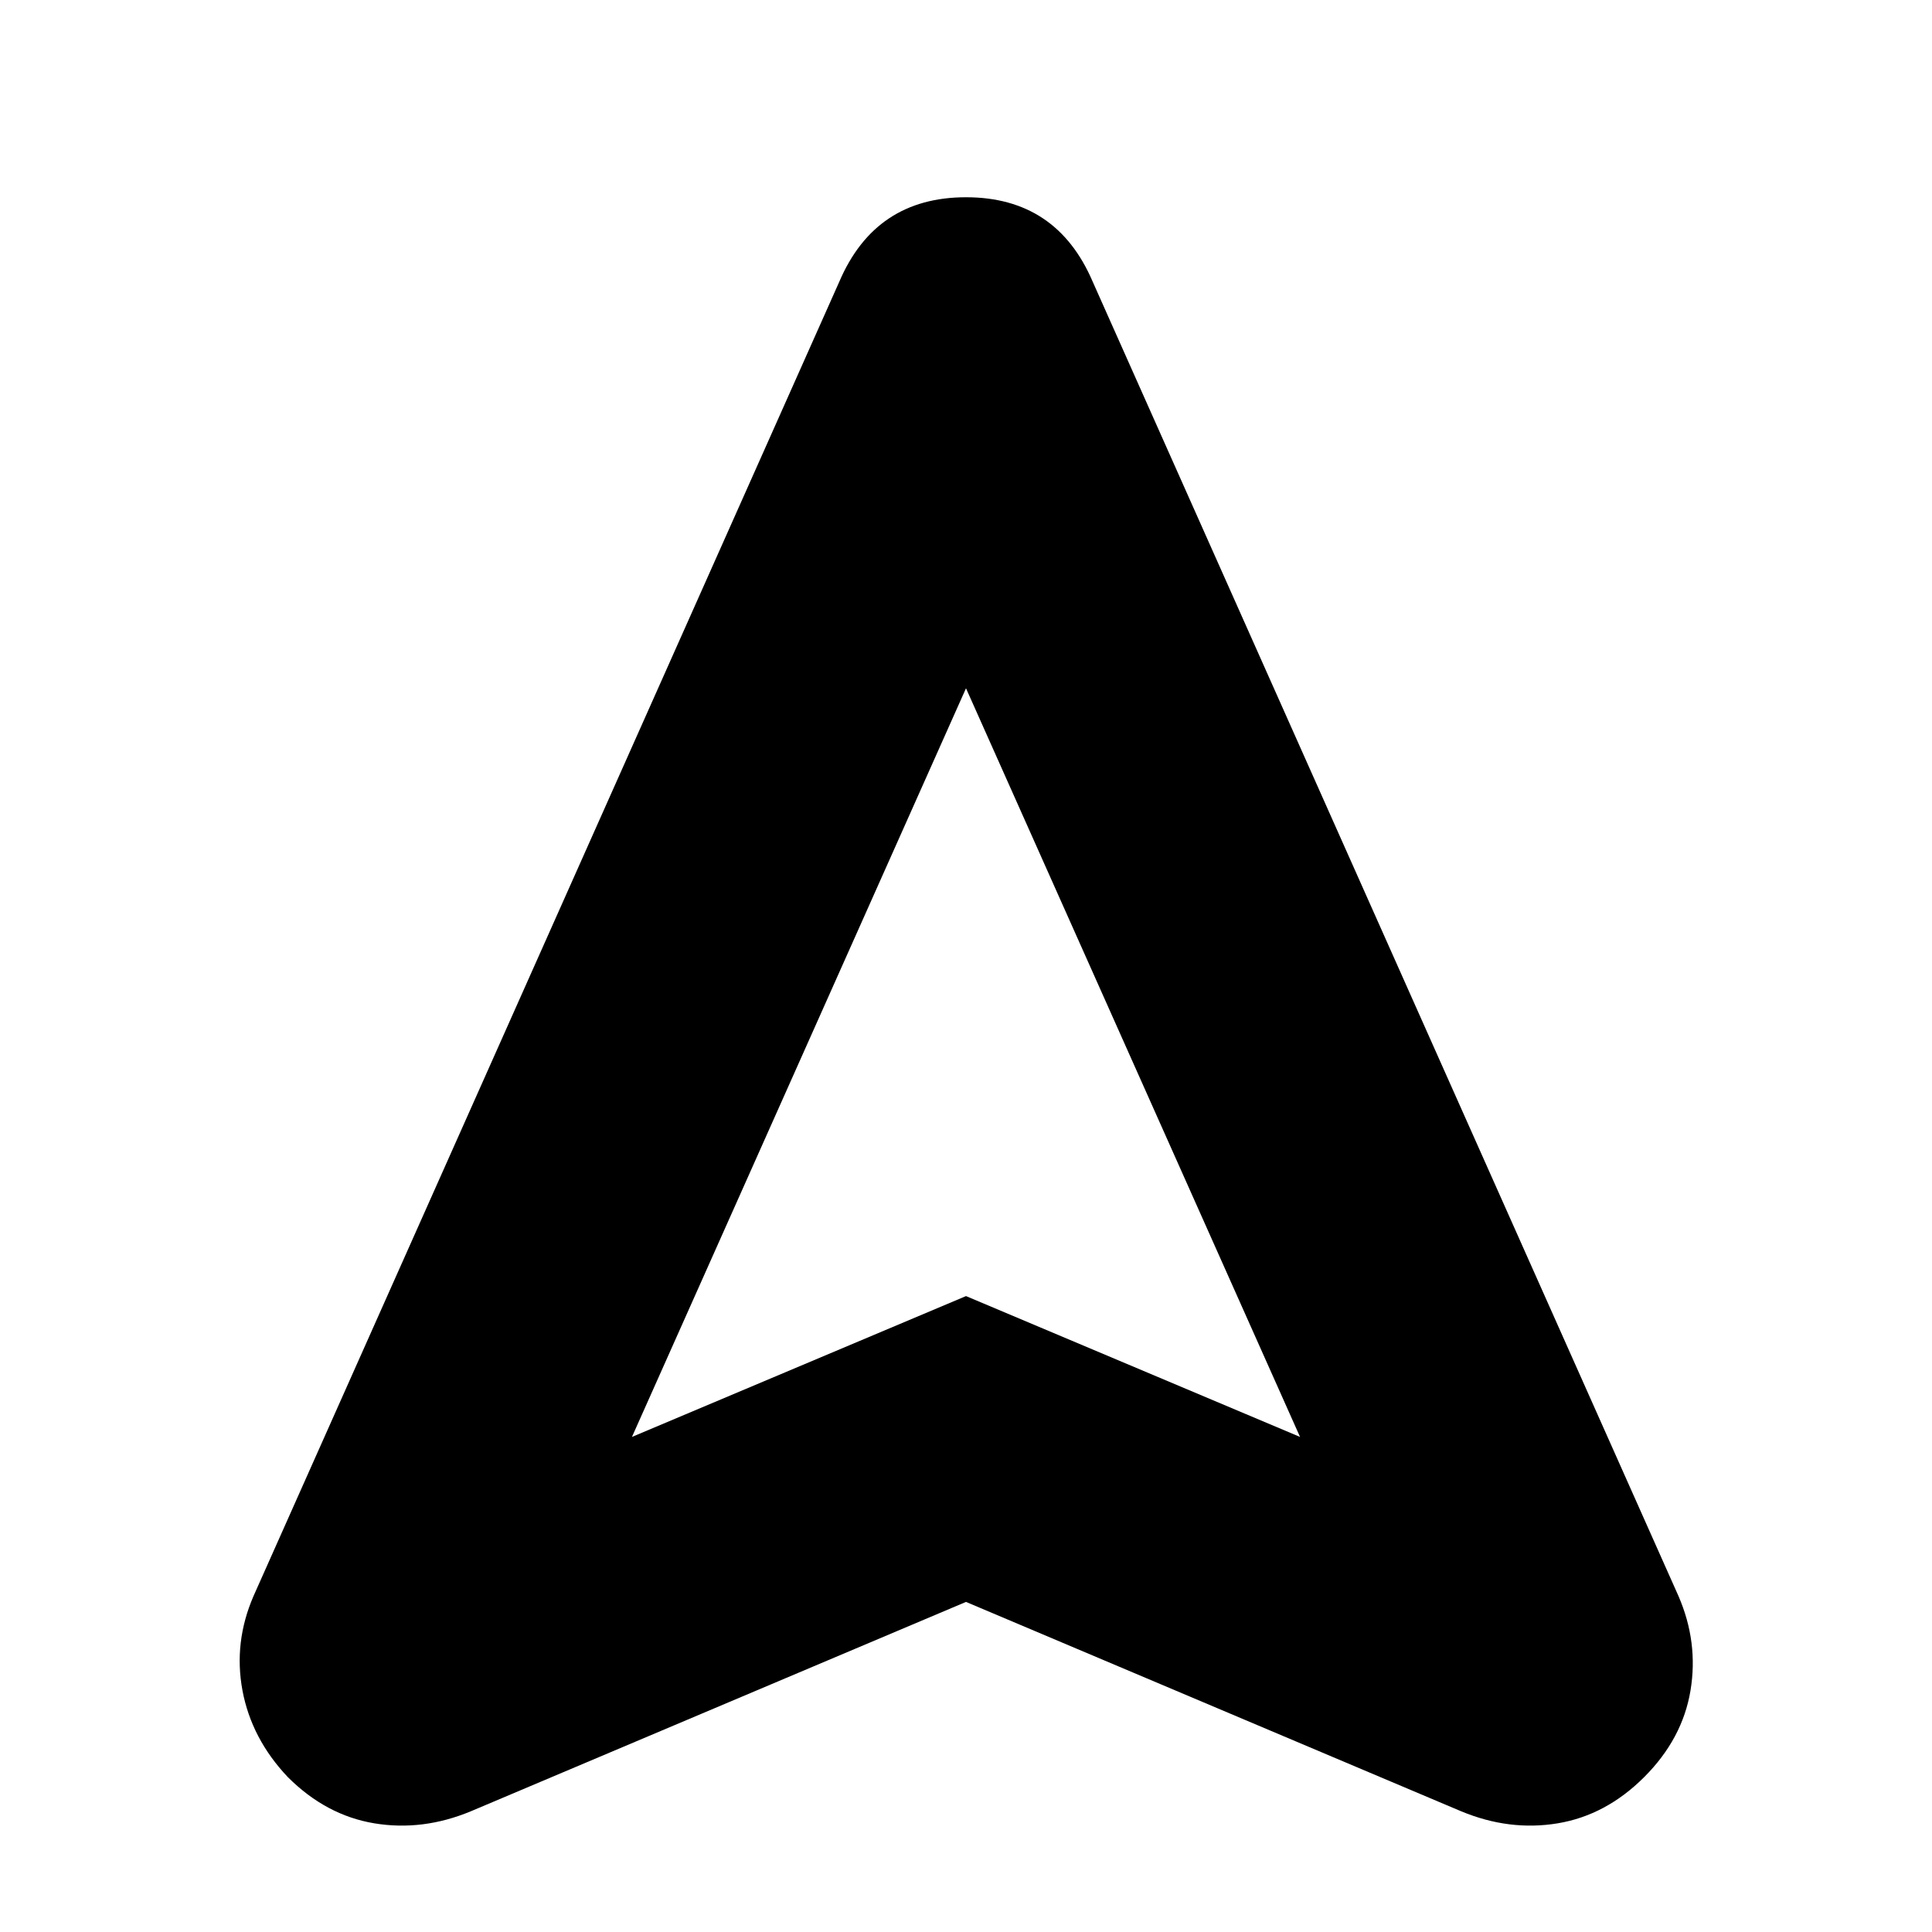 <svg xmlns="http://www.w3.org/2000/svg" height="20" width="20"><path d="M4.875 18.75Q4.375 18.958 3.875 18.875Q3.375 18.792 2.979 18.396Q2.604 18 2.51 17.5Q2.417 17 2.625 16.521L8.688 2.917Q9.062 2.042 10 2.042Q10.938 2.042 11.312 2.917L17.375 16.521Q17.583 17 17.5 17.5Q17.417 18 17.021 18.396Q16.625 18.792 16.125 18.875Q15.625 18.958 15.125 18.75L10 16.583ZM6.542 14.875 10 13.417 13.458 14.875 10 7.125ZM10 13.417Z"/></svg>